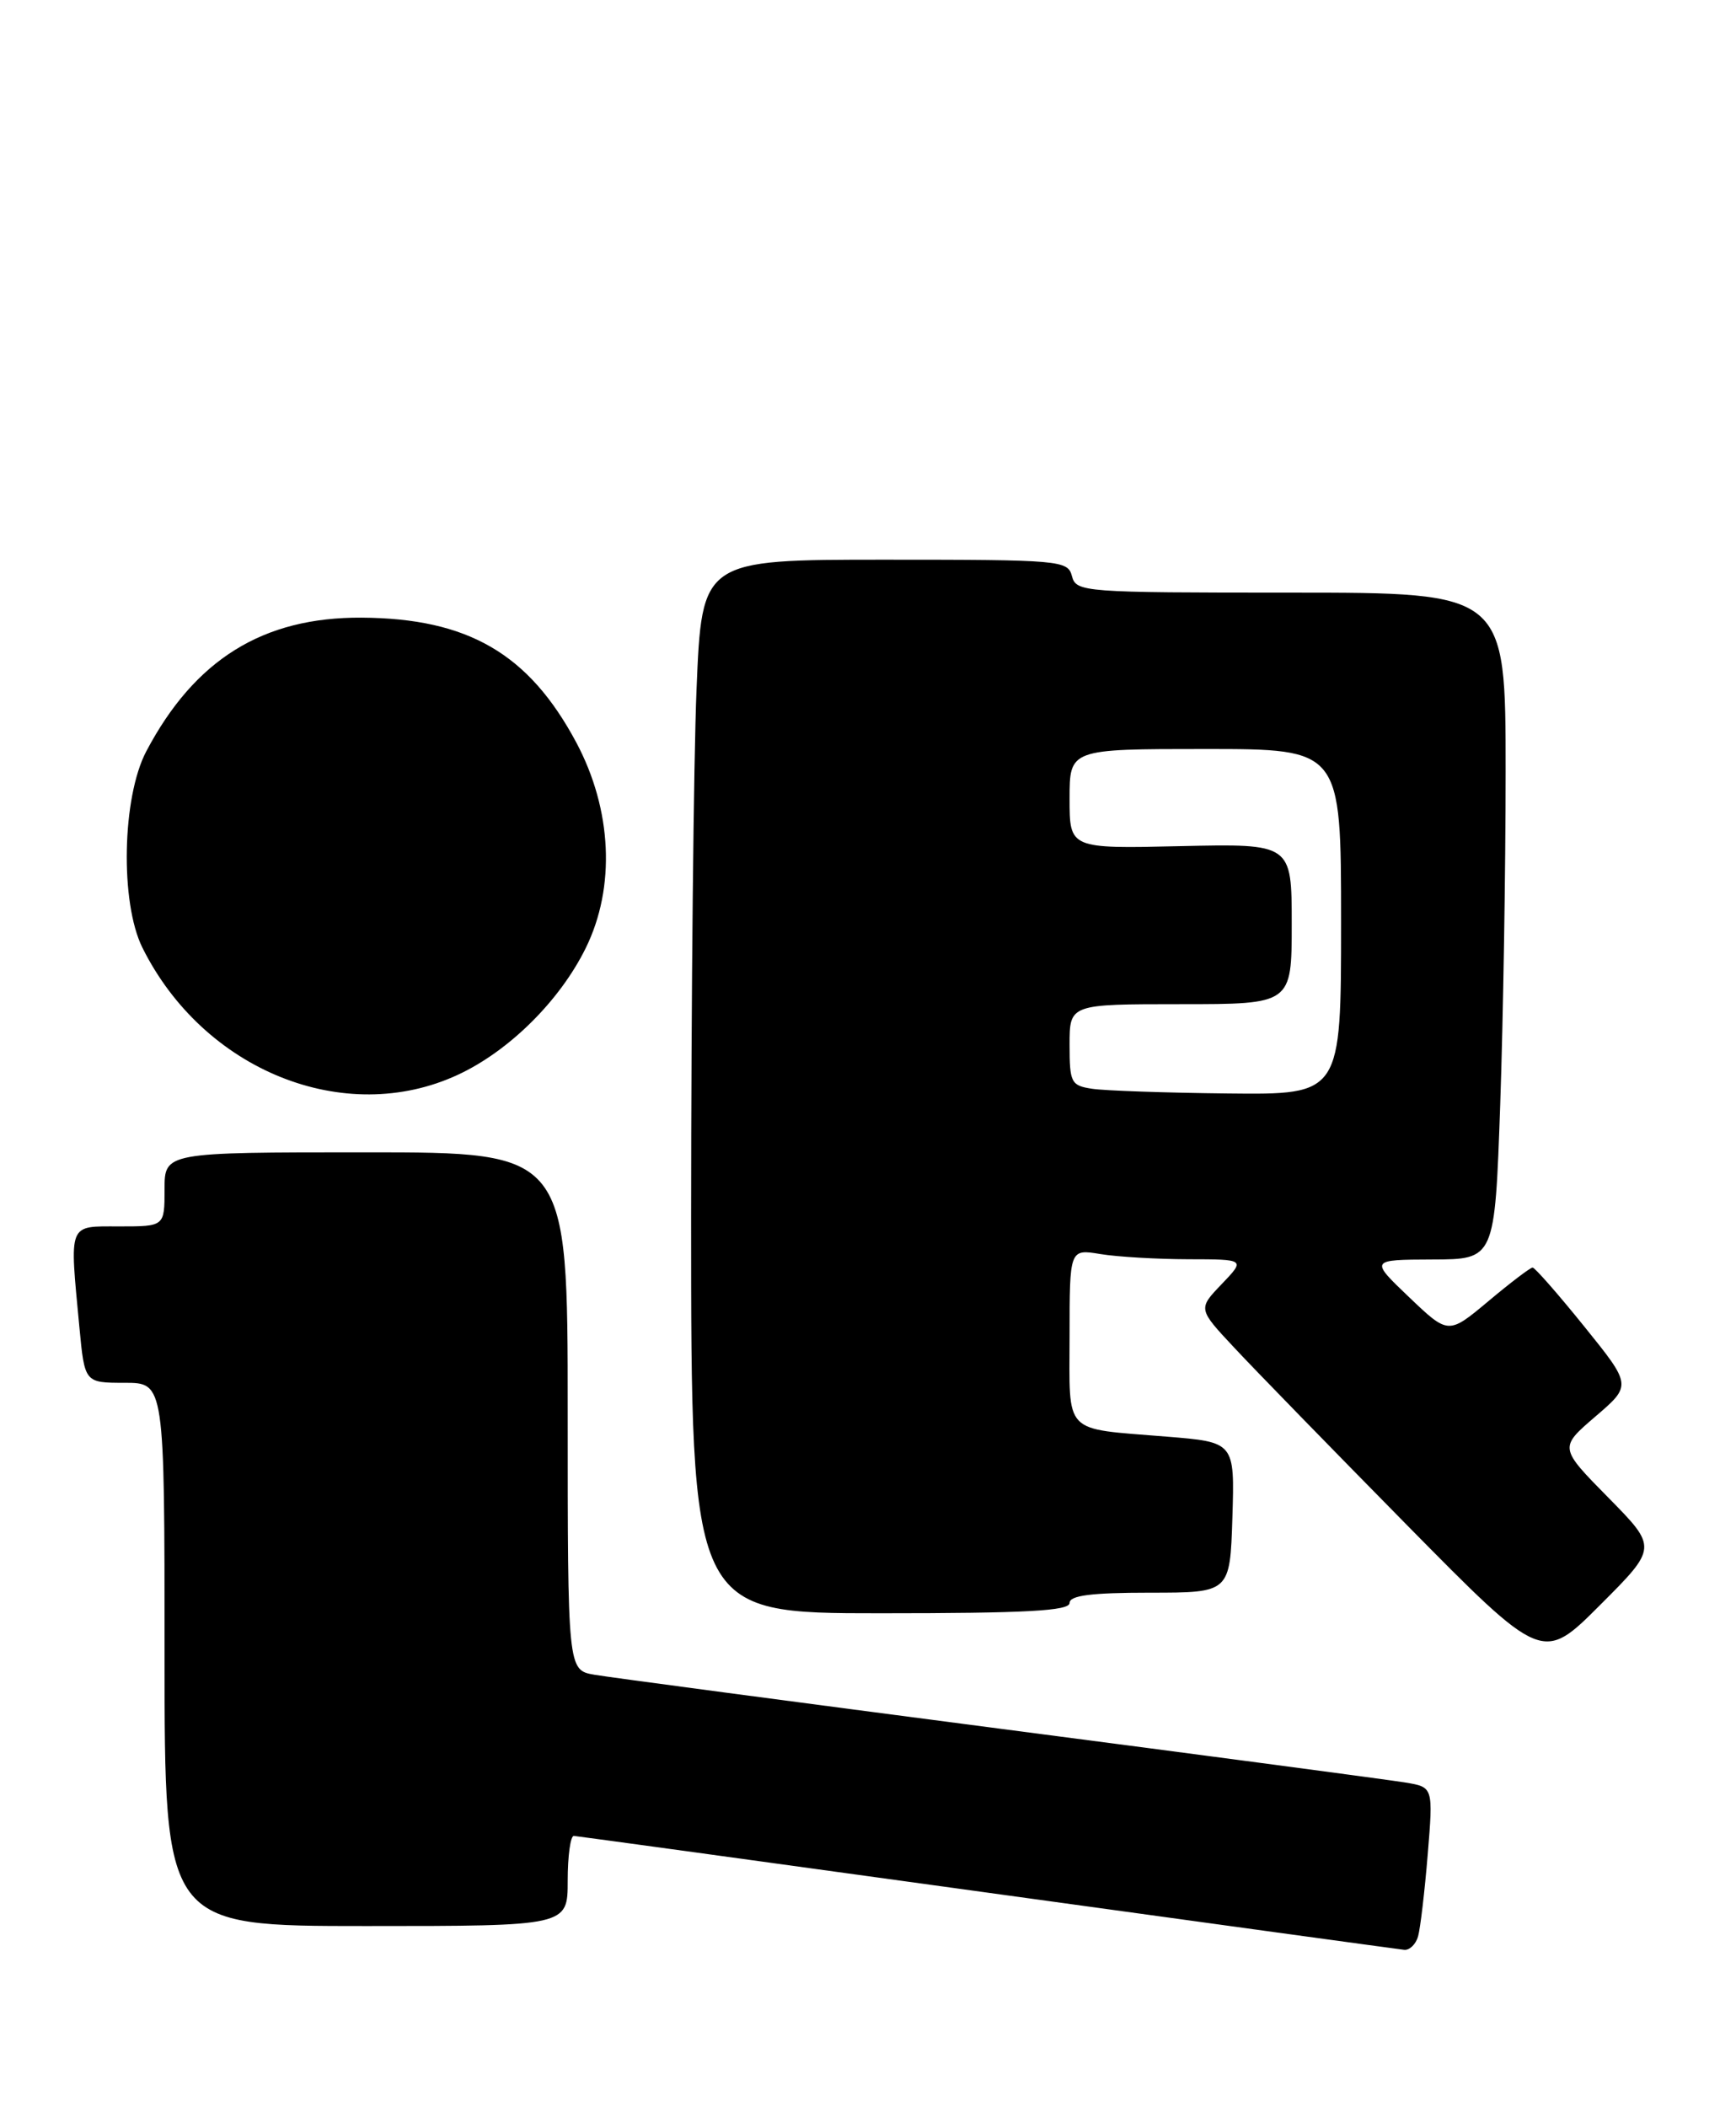 <?xml version="1.0" encoding="UTF-8" standalone="no"?>
<!DOCTYPE svg PUBLIC "-//W3C//DTD SVG 1.1//EN" "http://www.w3.org/Graphics/SVG/1.1/DTD/svg11.dtd" >
<svg xmlns="http://www.w3.org/2000/svg" xmlns:xlink="http://www.w3.org/1999/xlink" version="1.1" viewBox="0 0 211 256">
 <g >
 <path fill="currentColor"
d=" M 172.36 235.25 C 172.63 234.29 173.16 229.82 173.53 225.31 C 174.20 217.13 174.20 217.13 170.85 216.57 C 169.01 216.26 146.80 213.31 121.50 210.02 C 96.20 206.72 74.04 203.78 72.25 203.47 C 69.00 202.91 69.00 202.91 69.00 171.45 C 69.00 140.00 69.00 140.00 44.50 140.00 C 20.00 140.00 20.00 140.00 20.00 144.50 C 20.00 149.00 20.00 149.00 14.50 149.00 C 8.21 149.00 8.44 148.42 9.65 161.25 C 10.29 168.00 10.29 168.00 15.14 168.00 C 20.00 168.00 20.00 168.00 20.00 201.00 C 20.00 234.00 20.00 234.00 44.50 234.00 C 69.00 234.00 69.00 234.00 69.00 228.50 C 69.00 225.47 69.34 223.02 69.75 223.05 C 70.16 223.08 92.77 226.18 120.00 229.94 C 147.23 233.70 170.03 236.82 170.68 236.89 C 171.33 236.95 172.09 236.21 172.36 235.25 Z  M 195.48 181.95 C 189.50 175.88 189.50 175.88 193.92 172.09 C 198.33 168.31 198.33 168.31 192.55 161.15 C 189.38 157.22 186.55 154.00 186.28 154.00 C 186.00 154.00 183.59 155.83 180.91 158.08 C 176.04 162.15 176.04 162.15 171.27 157.60 C 166.50 153.05 166.50 153.05 174.09 153.02 C 181.68 153.00 181.68 153.00 182.34 134.25 C 182.70 123.94 183.00 105.71 183.00 93.75 C 183.00 72.00 183.00 72.00 156.91 72.00 C 131.65 72.00 130.80 71.94 130.29 70.00 C 129.79 68.08 128.93 68.00 107.54 68.00 C 85.31 68.00 85.31 68.00 84.66 83.75 C 84.30 92.41 84.01 121.21 84.00 147.75 C 84.00 196.00 84.00 196.00 107.00 196.00 C 124.73 196.00 130.00 195.71 130.00 194.75 C 130.00 193.84 132.61 193.50 139.75 193.50 C 149.50 193.50 149.50 193.50 149.79 184.36 C 150.07 175.21 150.07 175.21 141.79 174.54 C 129.05 173.49 130.00 174.48 130.00 162.30 C 130.00 151.74 130.00 151.74 133.75 152.36 C 135.81 152.70 140.62 152.98 144.44 152.99 C 151.37 153.00 151.37 153.00 148.49 156.01 C 145.60 159.02 145.60 159.02 150.04 163.76 C 152.47 166.37 161.90 176.04 170.97 185.25 C 187.48 202.00 187.48 202.00 194.47 195.01 C 201.46 188.02 201.46 188.02 195.48 181.95 Z  M 55.67 130.57 C 61.89 127.68 68.04 121.58 71.19 115.19 C 74.84 107.79 74.40 98.37 70.04 90.20 C 64.27 79.41 56.88 75.12 43.95 75.04 C 31.97 74.97 23.67 80.12 17.78 91.28 C 14.83 96.87 14.58 109.65 17.31 115.14 C 24.74 130.07 41.91 136.98 55.67 130.57 Z  M 132.75 132.28 C 130.18 131.89 130.00 131.55 130.00 126.93 C 130.00 122.00 130.00 122.00 143.50 122.00 C 157.00 122.00 157.00 122.00 157.00 112.25 C 157.00 102.50 157.00 102.50 143.50 102.80 C 130.00 103.11 130.00 103.11 130.00 97.05 C 130.00 91.00 130.00 91.00 146.50 91.00 C 163.00 91.00 163.00 91.00 163.00 112.00 C 163.00 133.00 163.00 133.00 149.25 132.85 C 141.69 132.77 134.26 132.51 132.75 132.28 Z "/>
</g>
</svg>